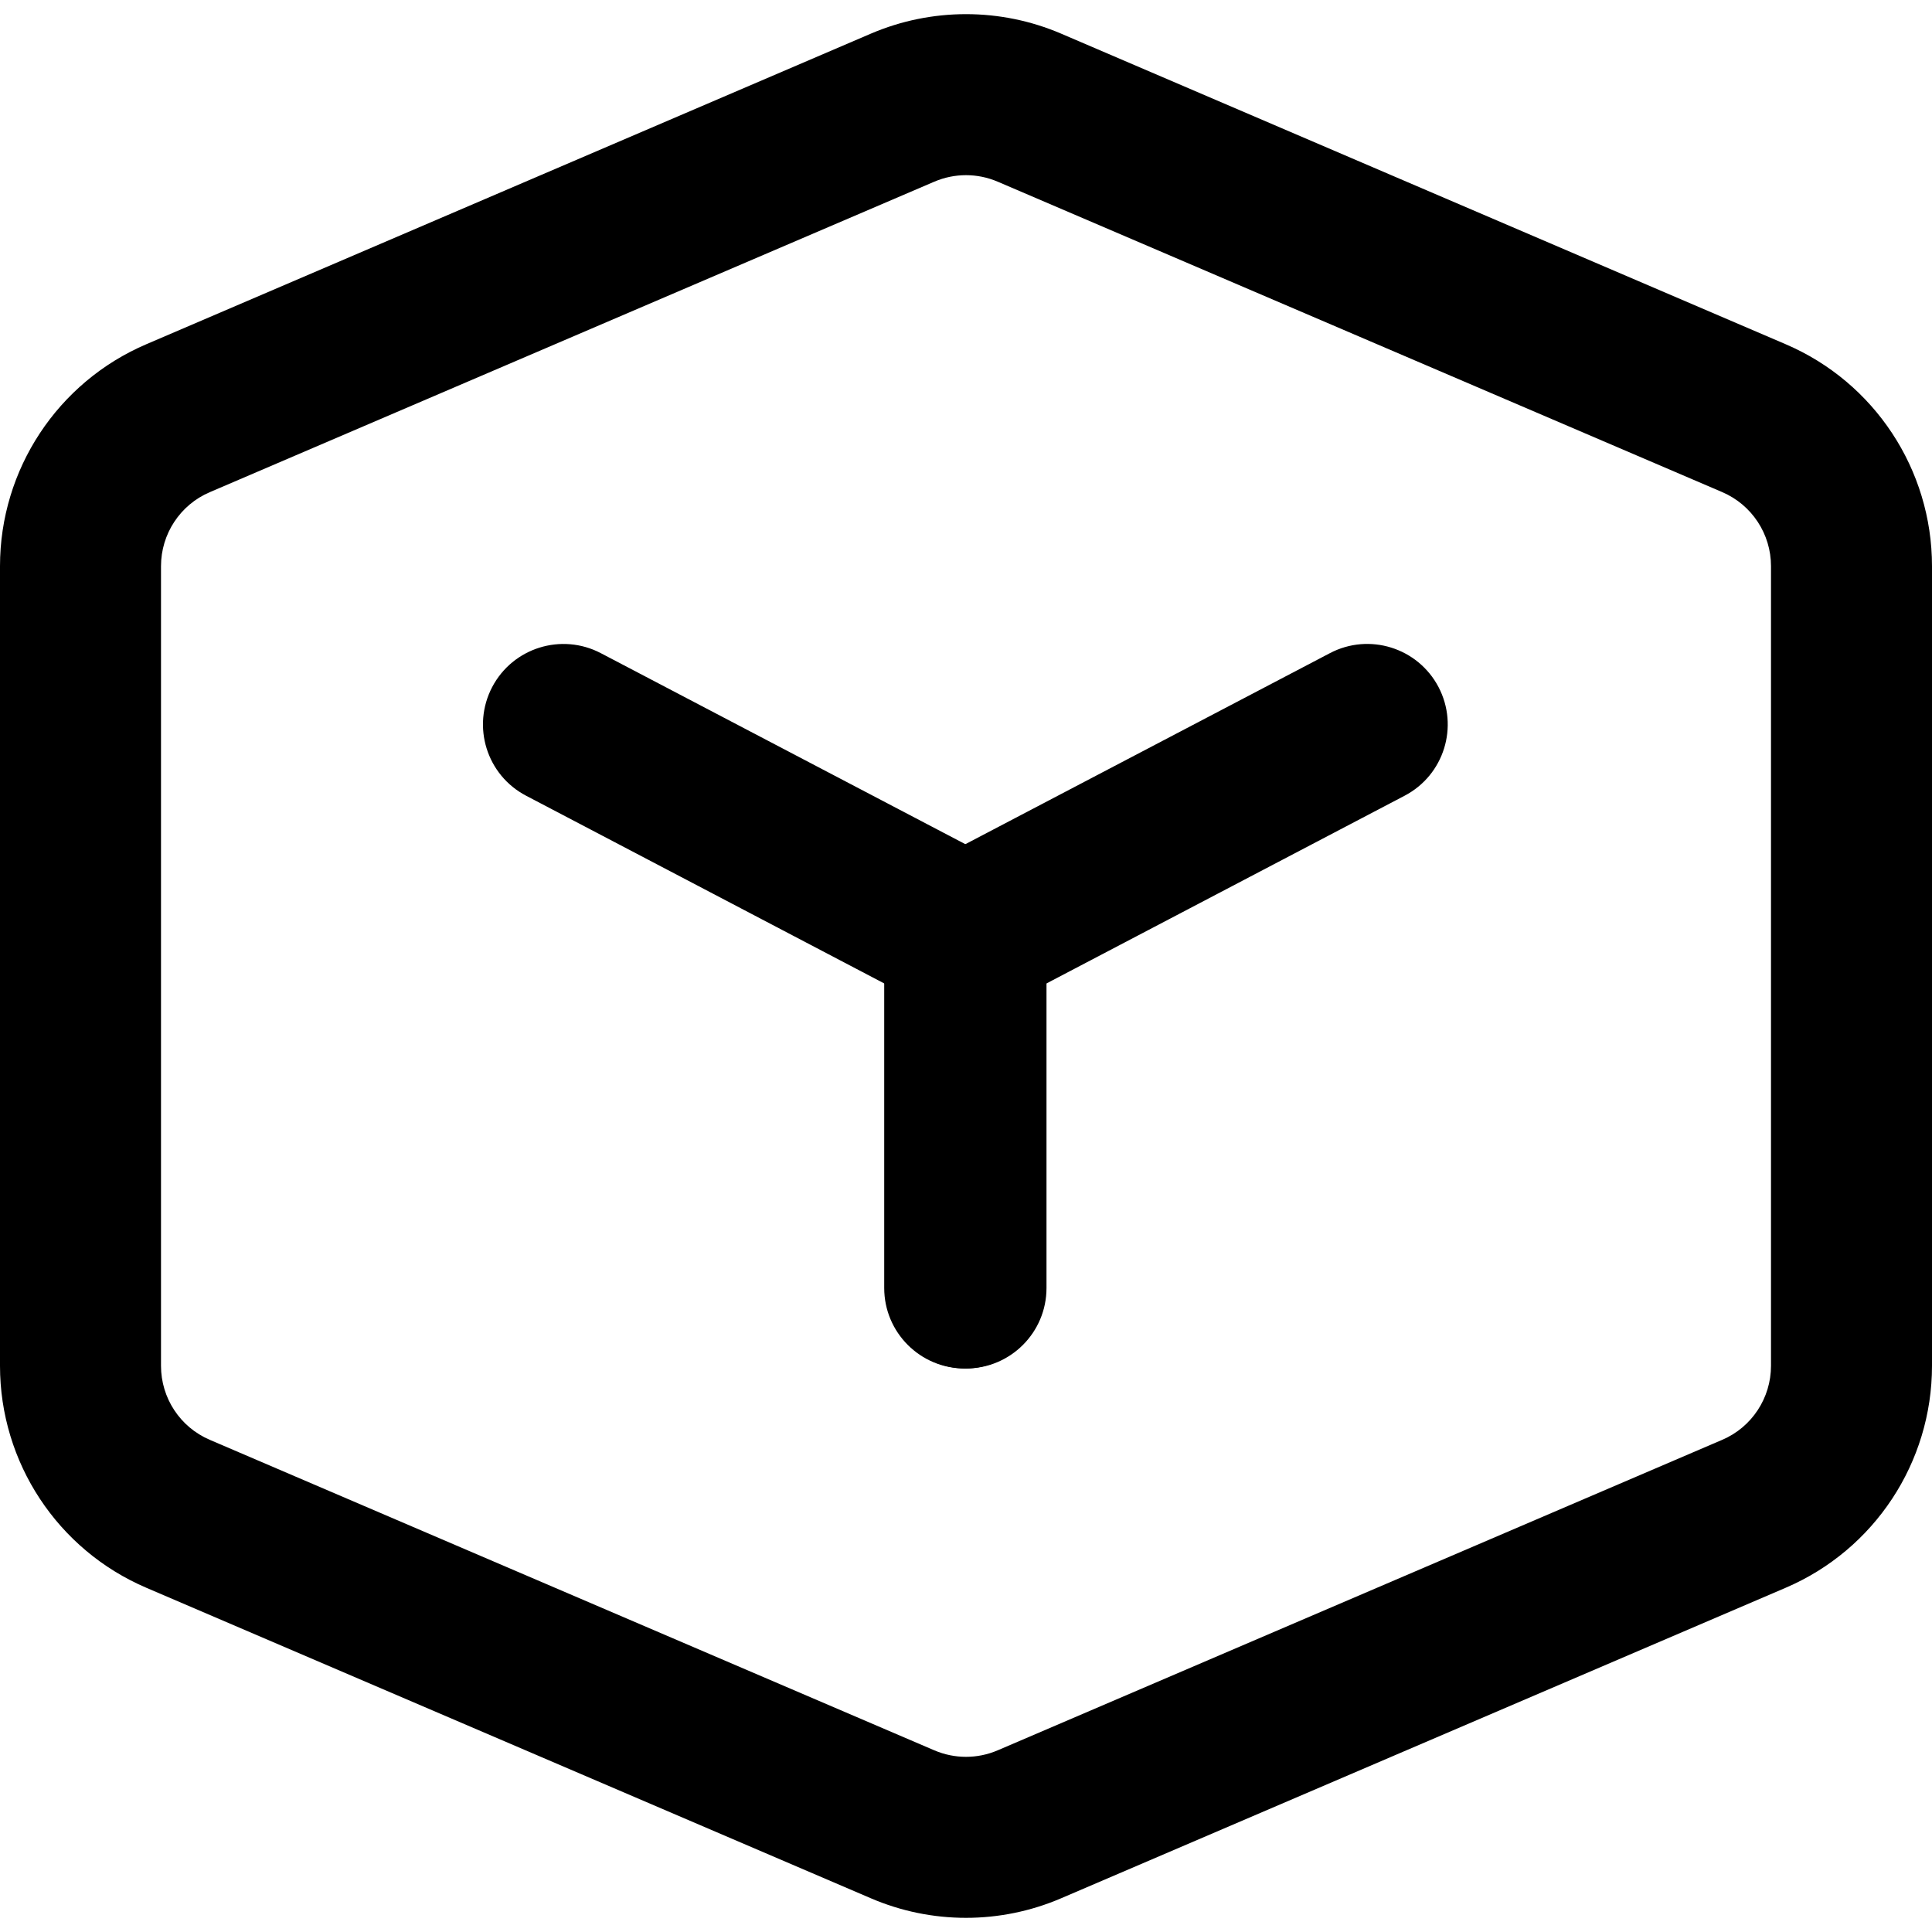 <svg xmlns="http://www.w3.org/2000/svg" viewBox="0 0 24 24"><g fill-rule="evenodd" clip-path="url(#a)" clip-rule="evenodd"><path d="M12.394 2.257c-.252-.108-.536-.108-.788 0l-9 3.857c-.368.157-.606.519-.606.919v9.934c0 .4.238.762.606.919l9 3.857c.252.108.536.108.788 0l9-3.857c.368-.157.606-.52.606-.92v-9.933c0-.4-.238-.762-.606-.92l-9-3.856Zm-1.576-1.839c.755-.323 1.61-.323 2.364 0l9 3.858c1.103.472 1.818 1.557 1.818 2.757v9.934c0 1.2-.715 2.285-1.818 2.757l-9 3.857c-.755.324-1.61.324-2.364 0l-9-3.857c-1.103-.472-1.818-1.557-1.818-2.757v-9.934c0-1.2.715-2.285 1.818-2.757l9-3.858Z"/><path d="M12.464 10.734c.33.173.536.514.536.886v4.38c0 .552-.447 1-1 1-.552 0-1-.448-1-1v-3.775l-4.464-2.34c-.49-.256-.678-.86-.422-1.35.257-.489.861-.677 1.35-.421l5 2.62Z"/><path d="M11.52 10.734c-.33.173-.536.514-.536.886v4.38c0 .552.447 1 1 1 .552 0 1-.448 1-1v-3.775l4.464-2.34c.49-.256.678-.86.422-1.35-.257-.489-.861-.678-1.35-.421l-5 2.62Z"/></g><defs><clipPath id="a"><path d="M0 0h24v24h-24z"/></clipPath></defs></svg>